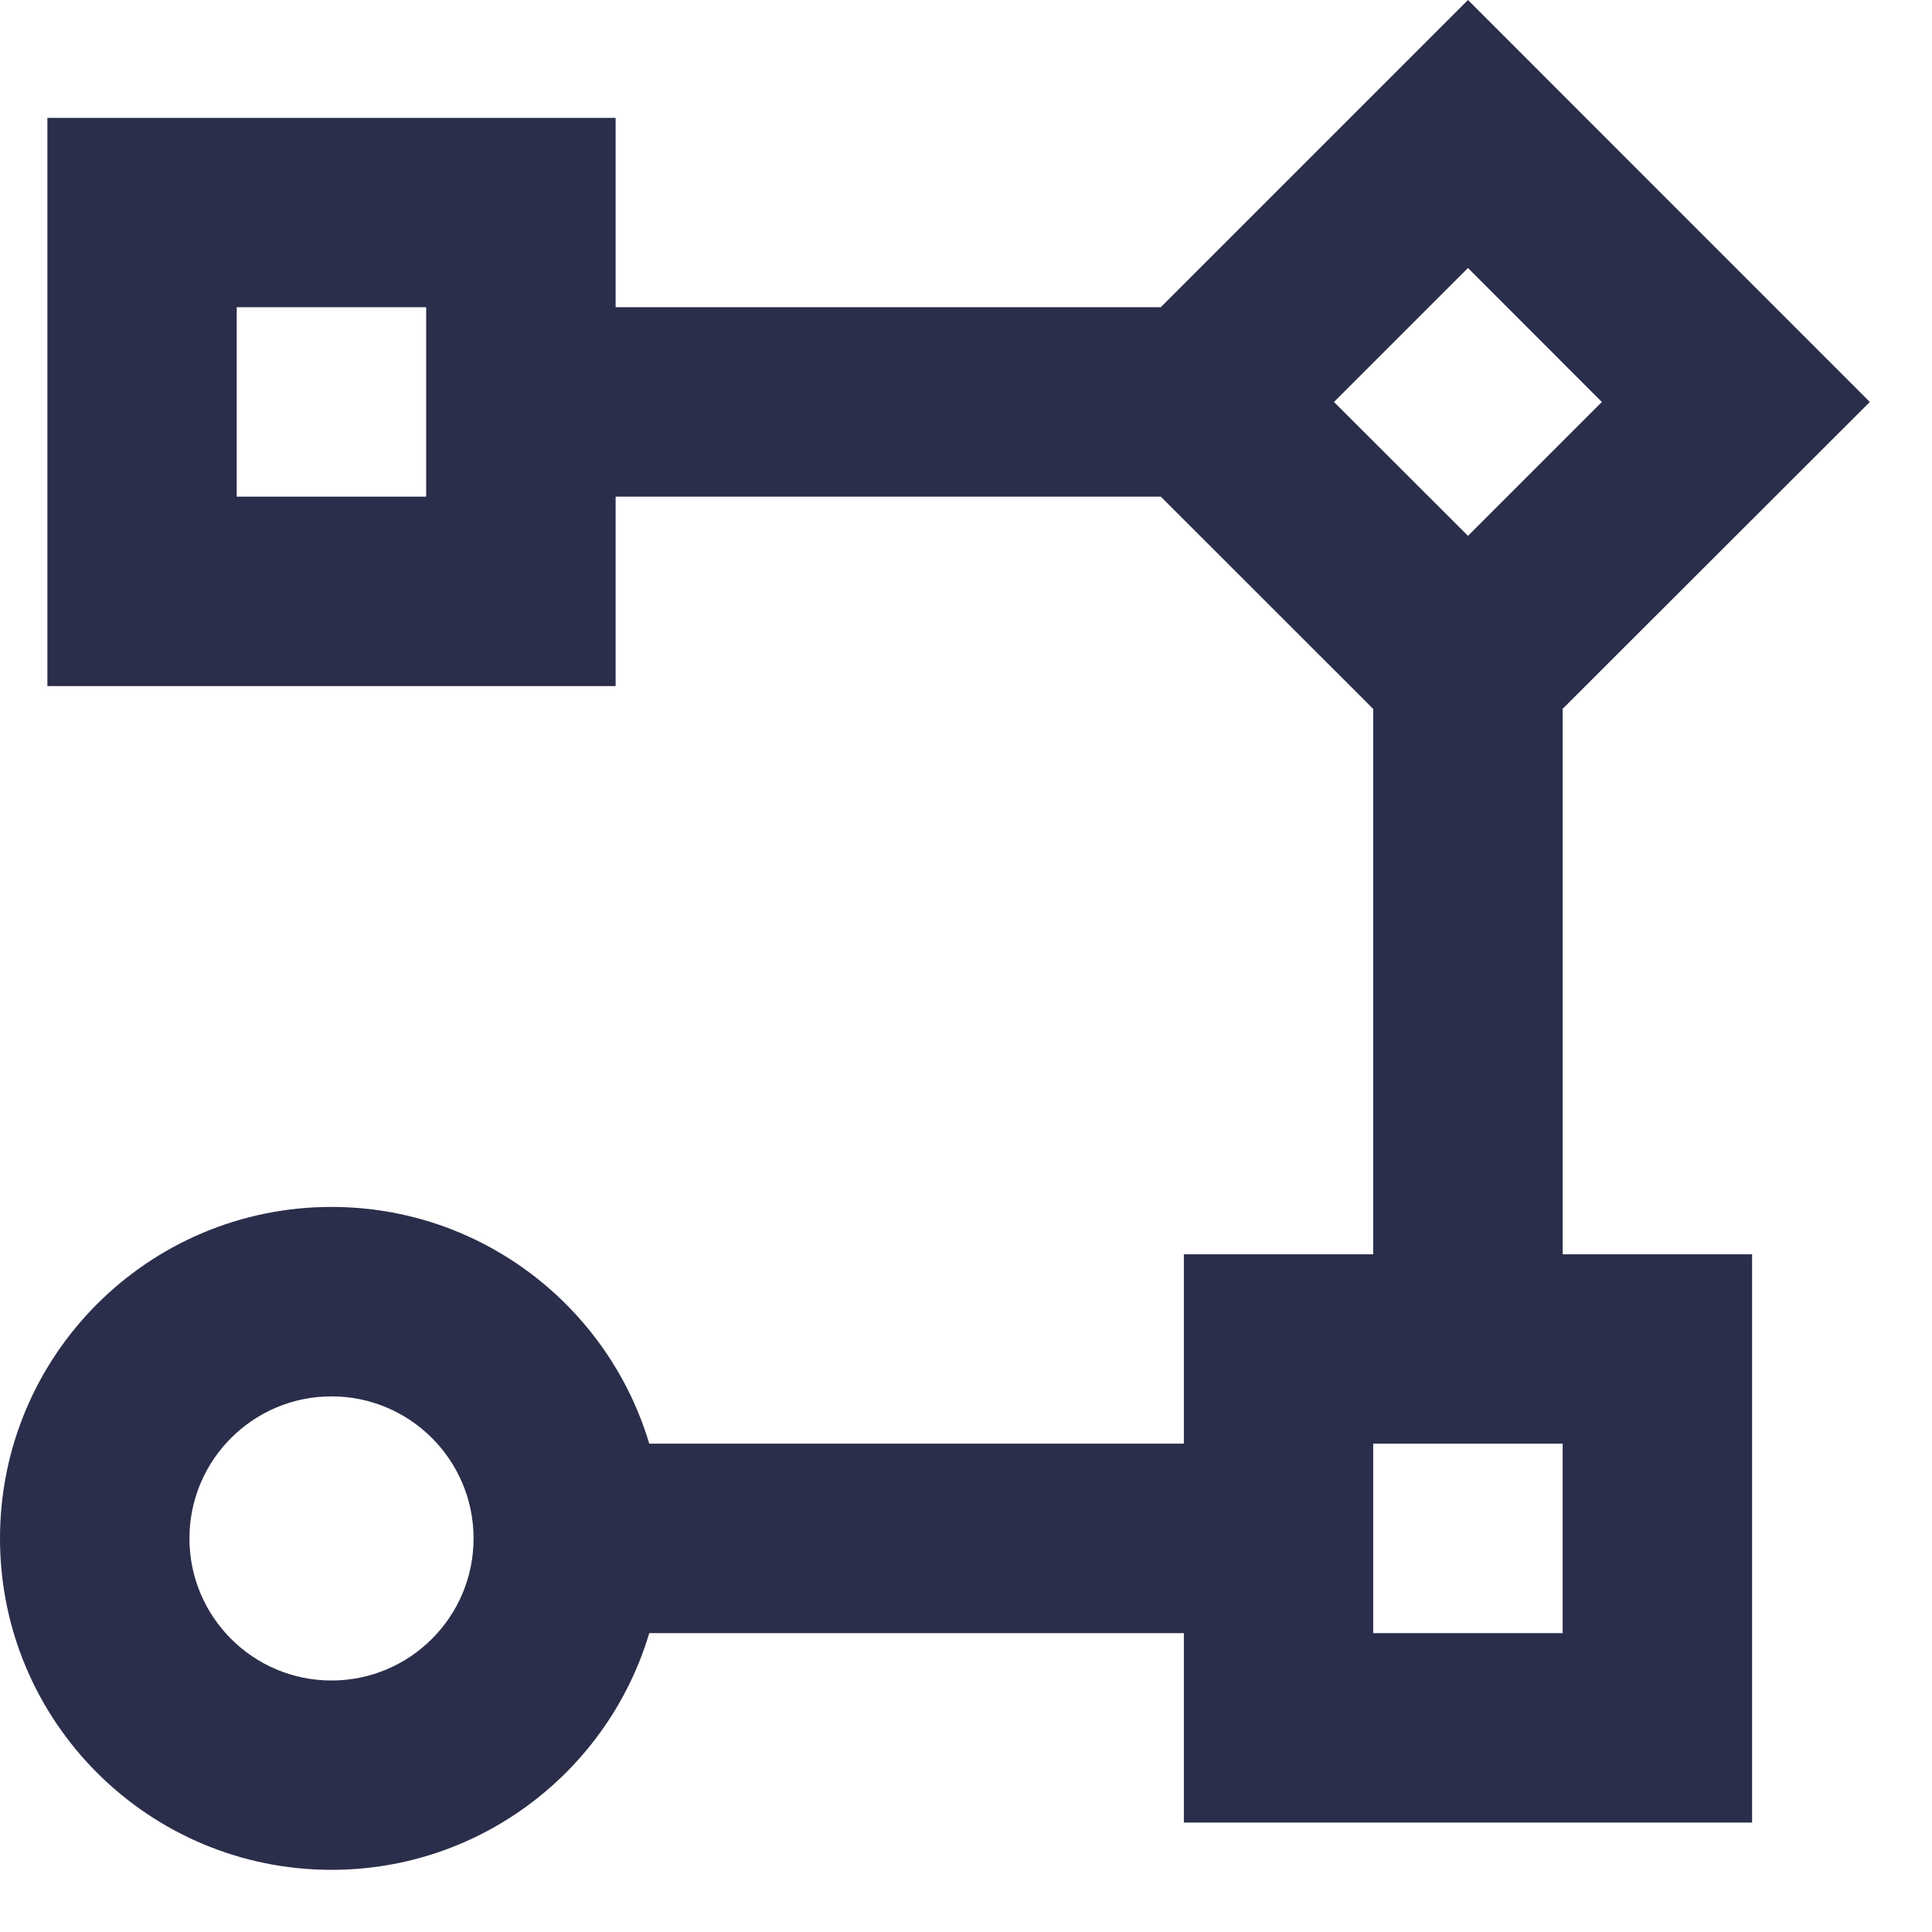 <svg width="17" height="17" viewBox="0 0 17 17" fill="none" xmlns="http://www.w3.org/2000/svg">
<path d="M2.917 16.453C1.306 16.453 0 15.148 0 13.537C0 11.926 1.306 10.62 2.917 10.62C4.237 10.62 5.353 11.498 5.713 12.703H10.417V11.037H12.083V6.238L10.214 4.37H5.417V6.037H0.417V1.037H5.417V2.703H10.214L12.917 0L16.453 3.537L13.75 6.237V11.037H15.417V16.037H10.417V14.37H5.713C5.354 15.575 4.237 16.453 2.917 16.453ZM2.917 12.287C2.227 12.287 1.667 12.847 1.667 13.537C1.667 14.227 2.227 14.787 2.917 14.787C3.607 14.787 4.167 14.227 4.167 13.537C4.167 12.847 3.607 12.287 2.917 12.287ZM13.75 12.703H12.083V14.37H13.75V12.703ZM12.917 2.358L11.738 3.537L12.917 4.715L14.095 3.537L12.917 2.358ZM3.75 2.703H2.083V4.37H3.75V2.703Z" fill="#2B2E4A"/>
</svg>
